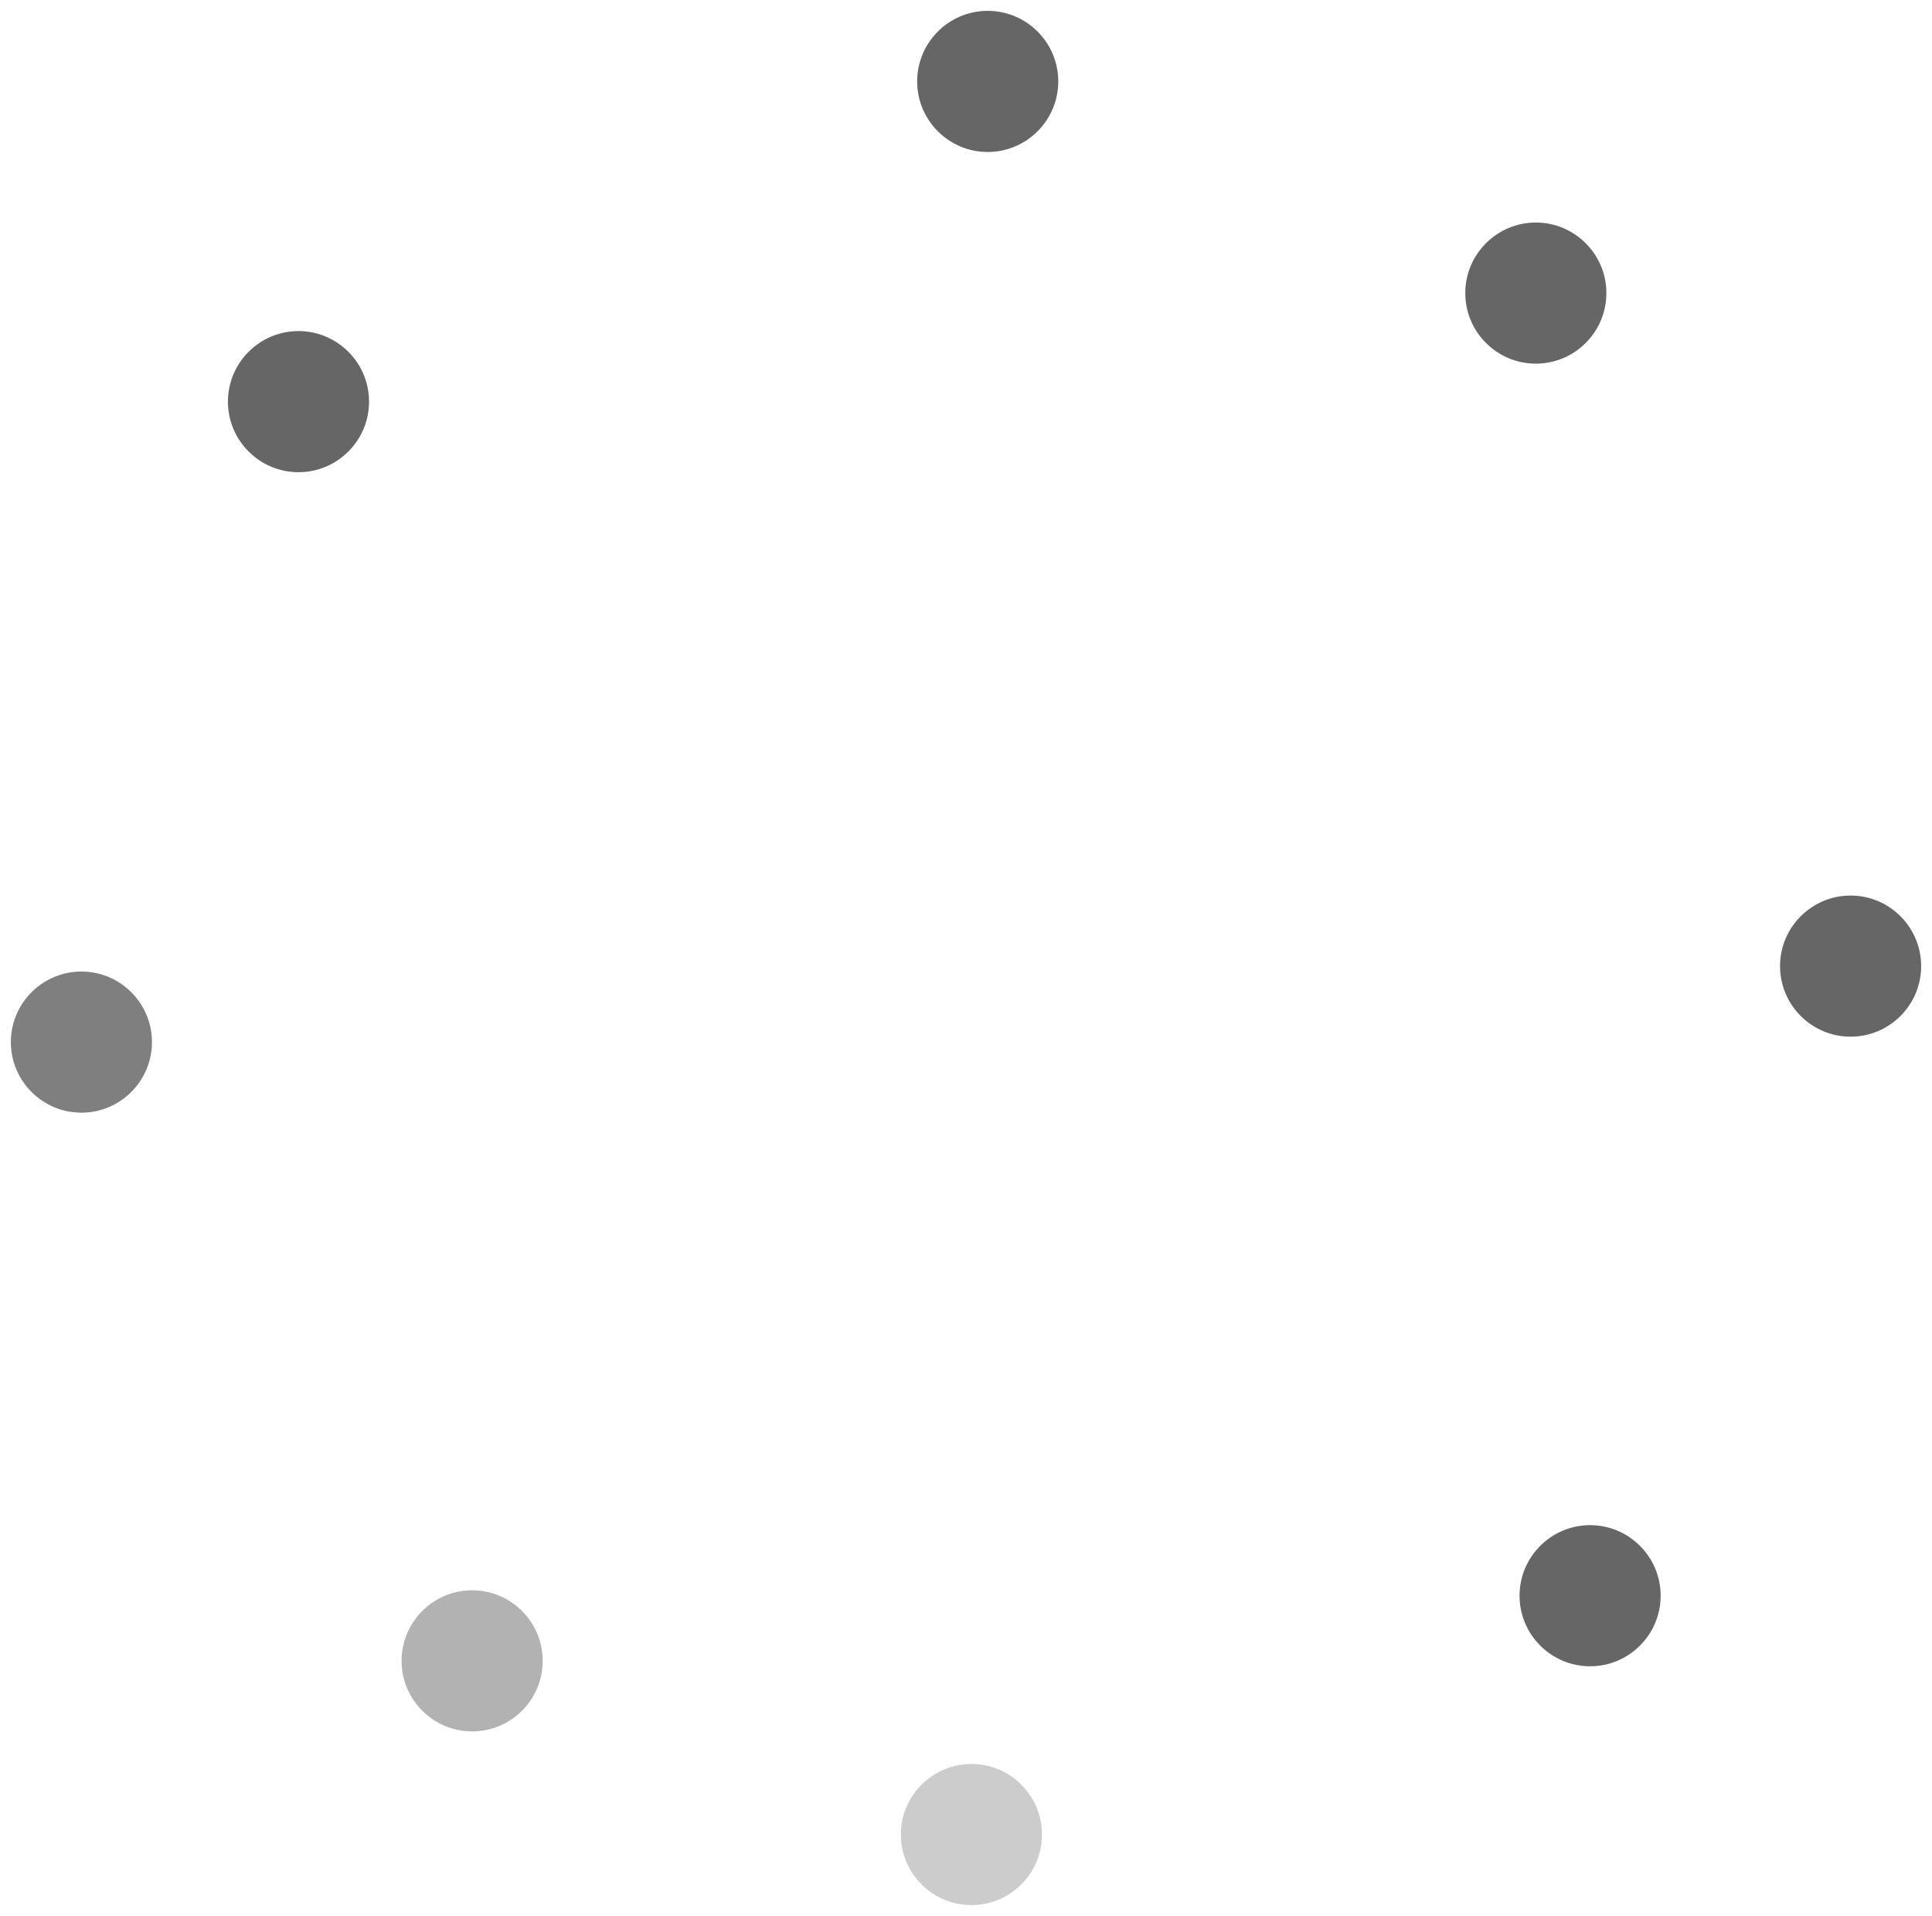 <svg xmlns="http://www.w3.org/2000/svg" xmlns:xlink="http://www.w3.org/1999/xlink" version="1.1" width="89" height="88.25" viewBox="0.25 -0.5 89 88.25">
  <!-- Exported by Scratch - http://scratch.mit.edu/ -->
  <path id="ID0.4033531188033521" fill="#666666" stroke="none" d="M 45.75 0 C 46.647 0 47.459 0.364 48.047 0.953 C 48.636 1.541 49 2.353 49 3.25 C 49 4.147 48.636 4.959 48.047 5.547 C 47.459 6.136 46.647 6.5 45.75 6.5 C 44.853 6.5 44.041 6.136 43.453 5.547 C 42.864 4.959 42.5 4.147 42.5 3.25 C 42.5 2.353 42.864 1.541 43.453 0.953 C 44.041 0.364 44.853 0 45.75 0 Z " stroke-width="1"/>
  <path id="ID0.4033531188033521" fill="#666666" stroke="none" d="M 71 9.75 C 71.897 9.75 72.709 10.114 73.297 10.703 C 73.886 11.291 74.25 12.103 74.25 13 C 74.25 13.897 73.886 14.709 73.297 15.297 C 72.709 15.886 71.897 16.25 71 16.25 C 70.103 16.25 69.291 15.886 68.703 15.297 C 68.114 14.709 67.75 13.897 67.75 13 C 67.75 12.103 68.114 11.291 68.703 10.703 C 69.291 10.114 70.103 9.75 71 9.75 Z " stroke-width="1"/>
  <path id="ID0.4033531188033521" fill="#666666" stroke="none" d="M 73.5 69.75 C 74.397 69.75 75.209 70.114 75.797 70.703 C 76.386 71.291 76.75 72.103 76.75 73 C 76.75 73.897 76.386 74.709 75.797 75.297 C 75.209 75.886 74.397 76.25 73.5 76.25 C 72.603 76.25 71.791 75.886 71.203 75.297 C 70.614 74.709 70.25 73.897 70.25 73 C 70.25 72.103 70.614 71.291 71.203 70.703 C 71.791 70.114 72.603 69.75 73.5 69.75 Z " stroke-width="1"/>
  <path id="ID0.4033531188033521" fill="#666666" stroke="none" d="M 85.5 40.75 C 86.397 40.75 87.209 41.114 87.797 41.703 C 88.386 42.291 88.75 43.103 88.75 44 C 88.75 44.897 88.386 45.709 87.797 46.297 C 87.209 46.886 86.397 47.25 85.5 47.25 C 84.603 47.25 83.791 46.886 83.203 46.297 C 82.614 45.709 82.25 44.897 82.25 44 C 82.25 43.103 82.614 42.291 83.203 41.703 C 83.791 41.114 84.603 40.75 85.5 40.75 Z " stroke-width="1"/>
  <path id="ID0.4033531188033521" fill="#CCCCCC" stroke="none" d="M 45 80.75 C 45.897 80.75 46.709 81.114 47.297 81.703 C 47.886 82.291 48.25 83.103 48.25 84 C 48.25 84.897 47.886 85.709 47.297 86.297 C 46.709 86.886 45.897 87.25 45 87.25 C 44.103 87.25 43.291 86.886 42.703 86.297 C 42.114 85.709 41.75 84.897 41.75 84 C 41.75 83.103 42.114 82.291 42.703 81.703 C 43.291 81.114 44.103 80.75 45 80.75 Z " stroke-width="1"/>
  <path id="ID0.4033531188033521" fill="#B2B2B2" stroke="none" d="M 22 72.75 C 22.897 72.75 23.709 73.114 24.297 73.703 C 24.886 74.291 25.25 75.103 25.25 76 C 25.25 76.897 24.886 77.709 24.297 78.297 C 23.709 78.886 22.897 79.25 22 79.25 C 21.103 79.25 20.291 78.886 19.703 78.297 C 19.114 77.709 18.75 76.897 18.75 76 C 18.75 75.103 19.114 74.291 19.703 73.703 C 20.291 73.114 21.103 72.75 22 72.75 Z " stroke-width="1"/>
  <path id="ID0.4033531188033521" fill="#7F7F7F" stroke="none" d="M 4 44.25 C 4.897 44.25 5.709 44.614 6.297 45.203 C 6.886 45.791 7.25 46.603 7.25 47.5 C 7.25 48.397 6.886 49.209 6.297 49.797 C 5.709 50.386 4.897 50.75 4 50.75 C 3.103 50.75 2.291 50.386 1.703 49.797 C 1.114 49.209 0.75 48.397 0.75 47.5 C 0.75 46.603 1.114 45.791 1.703 45.203 C 2.291 44.614 3.103 44.25 4 44.25 Z " stroke-width="1"/>
  <path id="ID0.4033531188033521" fill="#666666" stroke="none" d="M 14 14.75 C 14.897 14.75 15.709 15.114 16.297 15.703 C 16.886 16.291 17.25 17.103 17.25 18 C 17.25 18.897 16.886 19.709 16.297 20.297 C 15.709 20.886 14.897 21.25 14 21.25 C 13.103 21.25 12.291 20.886 11.703 20.297 C 11.114 19.709 10.75 18.897 10.75 18 C 10.75 17.103 11.114 16.291 11.703 15.703 C 12.291 15.114 13.103 14.75 14 14.75 Z " stroke-width="1"/>
</svg>